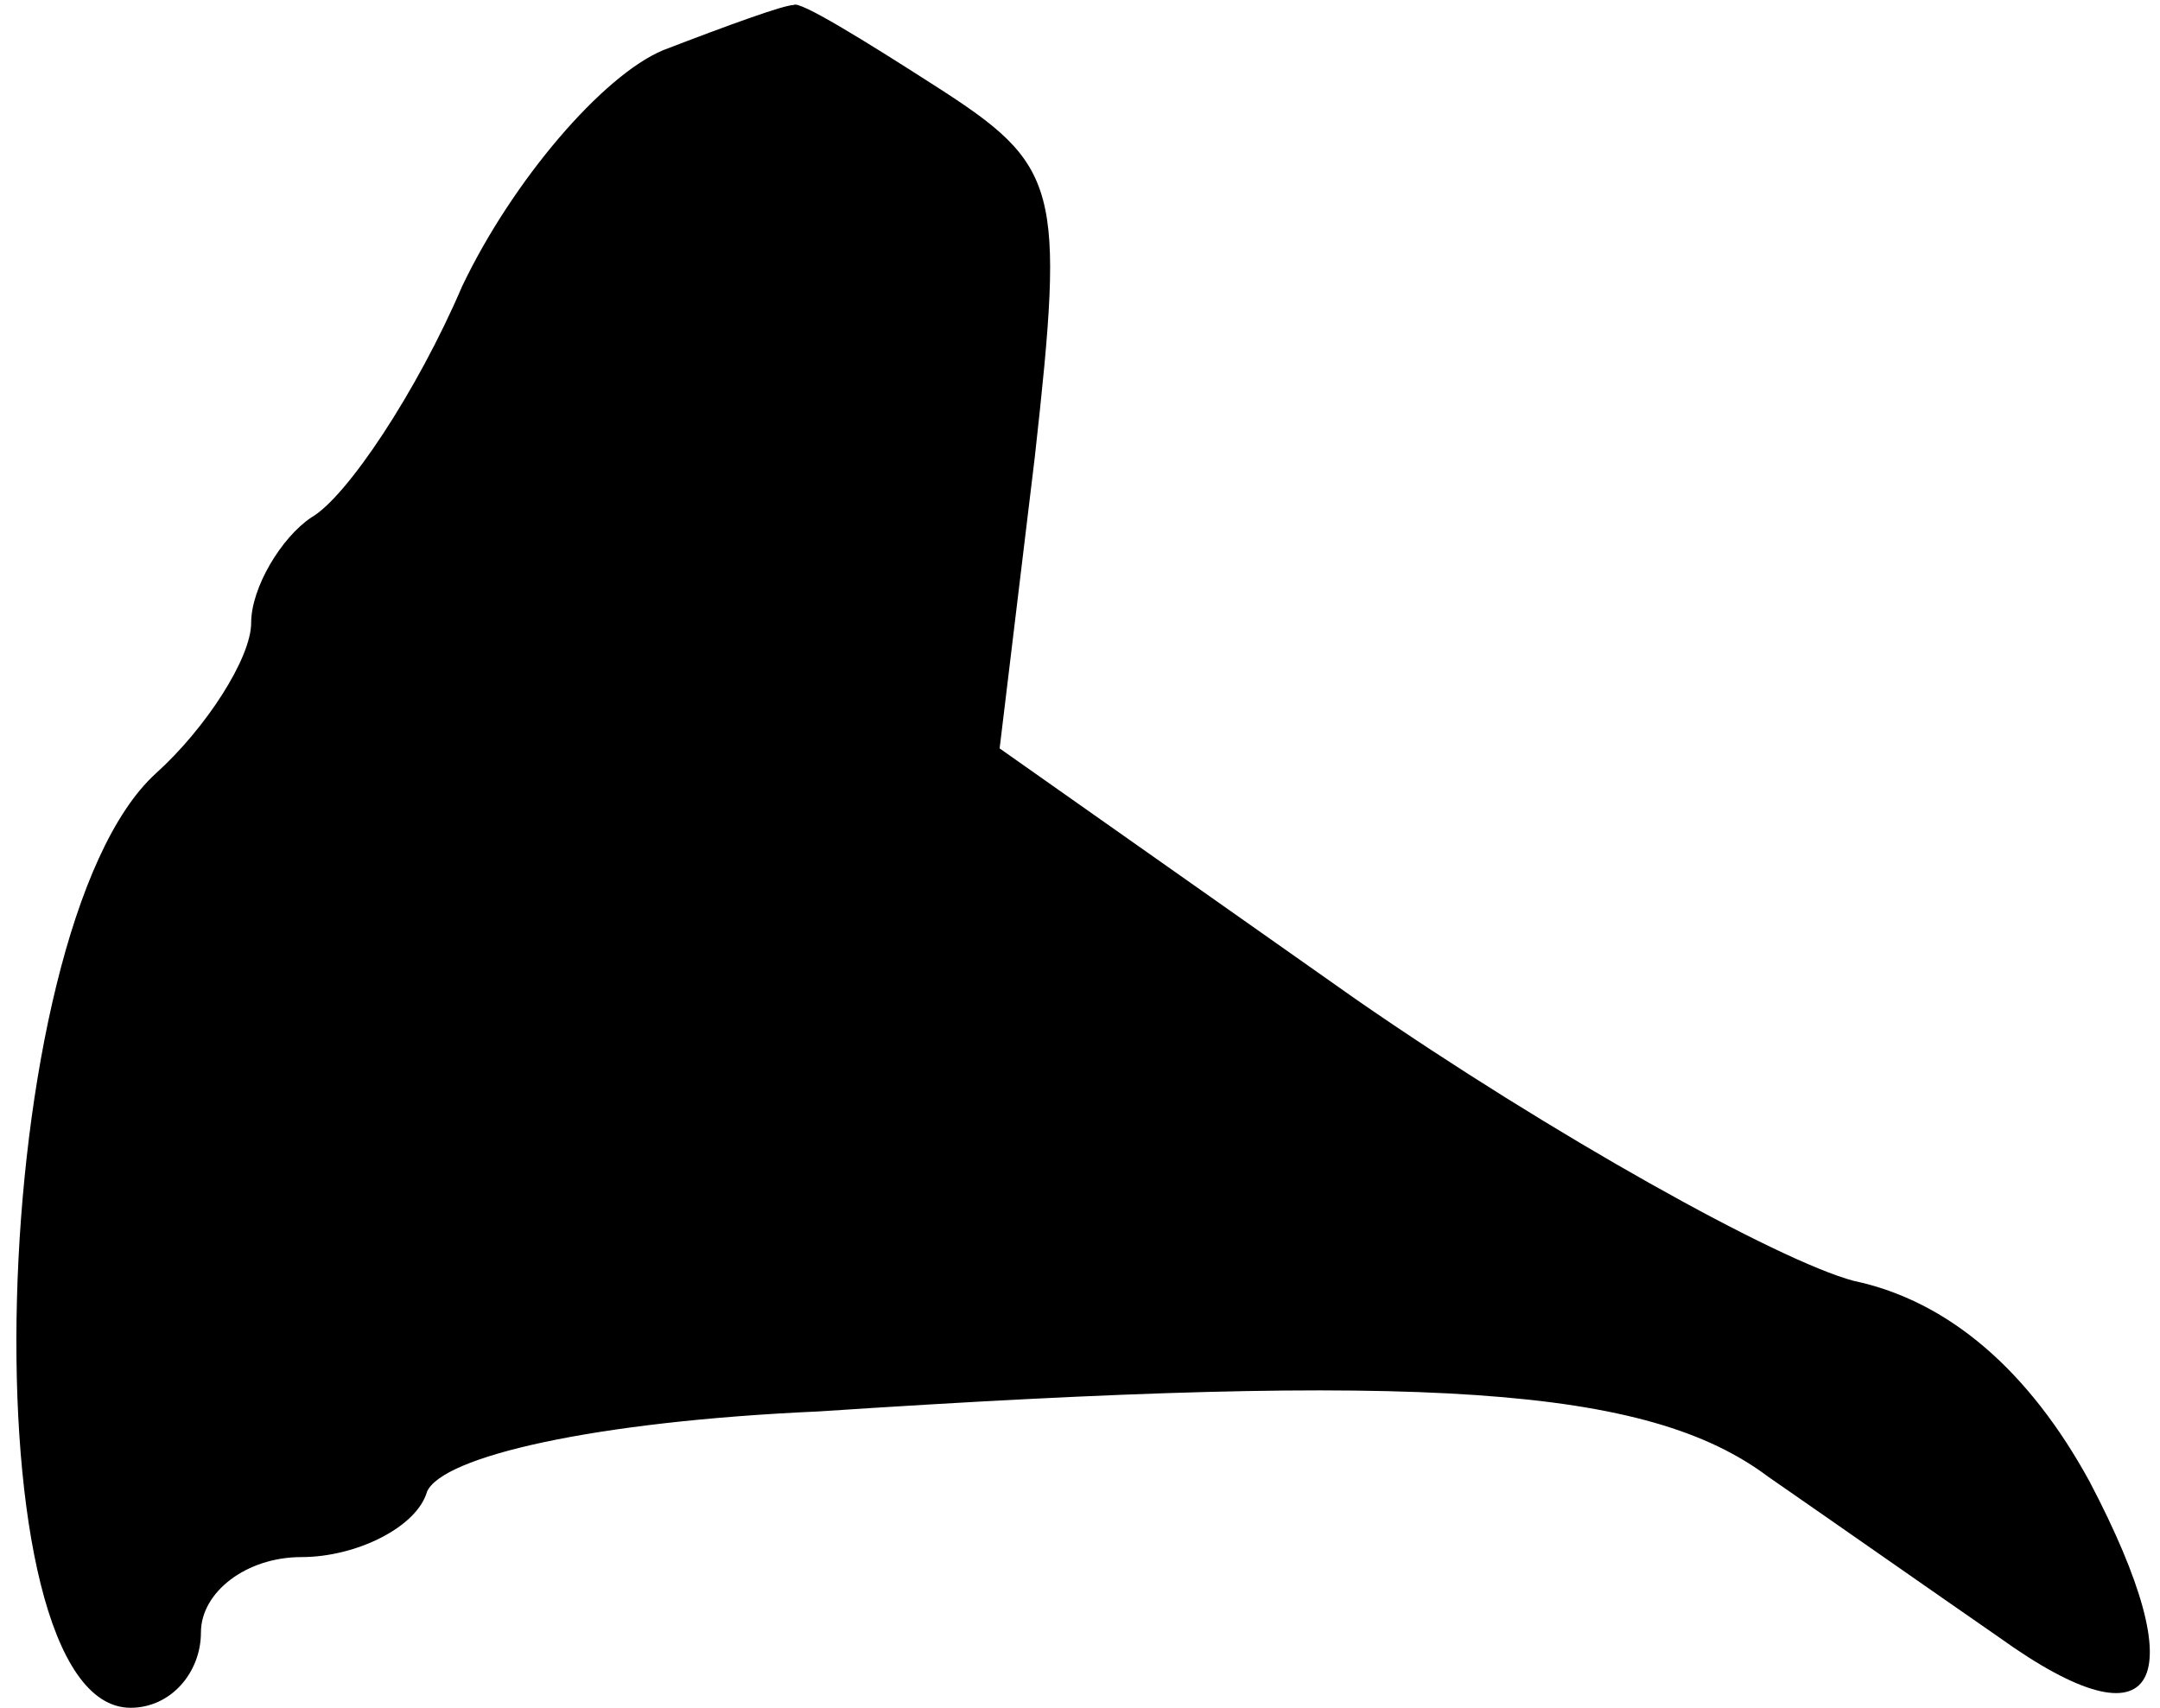 <?xml version="1.0" standalone="no"?>
<!DOCTYPE svg PUBLIC "-//W3C//DTD SVG 20010904//EN"
 "http://www.w3.org/TR/2001/REC-SVG-20010904/DTD/svg10.dtd">
<svg version="1.0" xmlns="http://www.w3.org/2000/svg"
 width="43pt" height="34pt" viewBox="0 0 43 34"
 preserveAspectRatio="xMidYMid meet">
<g transform="translate(0,34) scale(0.1,-0.1)"
fill="#000000" stroke="none">
<path fill="#000000" stroke="none" d="M132 330 c-12 -5 -30 -26 -40 -47 -9
-21 -23 -42 -30 -46 -6 -4 -12 -14 -12 -21 0 -7 -9 -21 -19 -30 -34 -31 -38
-186 -5 -186 8 0 14 7 14 15 0 8 9 15 20 15 11 0 23 6 25 13 3 7 33 14 78 16
121 8 165 5 189 -13 13 -9 33 -23 46 -32 32 -23 39 -9 18 31 -12 22 -28 36
-47 40 -15 4 -60 29 -99 56 l-71 50 7 58 c6 54 5 58 -20 74 -14 9 -27 17 -28
16 -2 0 -13 -4 -26 -9z"/>
</g>
</svg>
